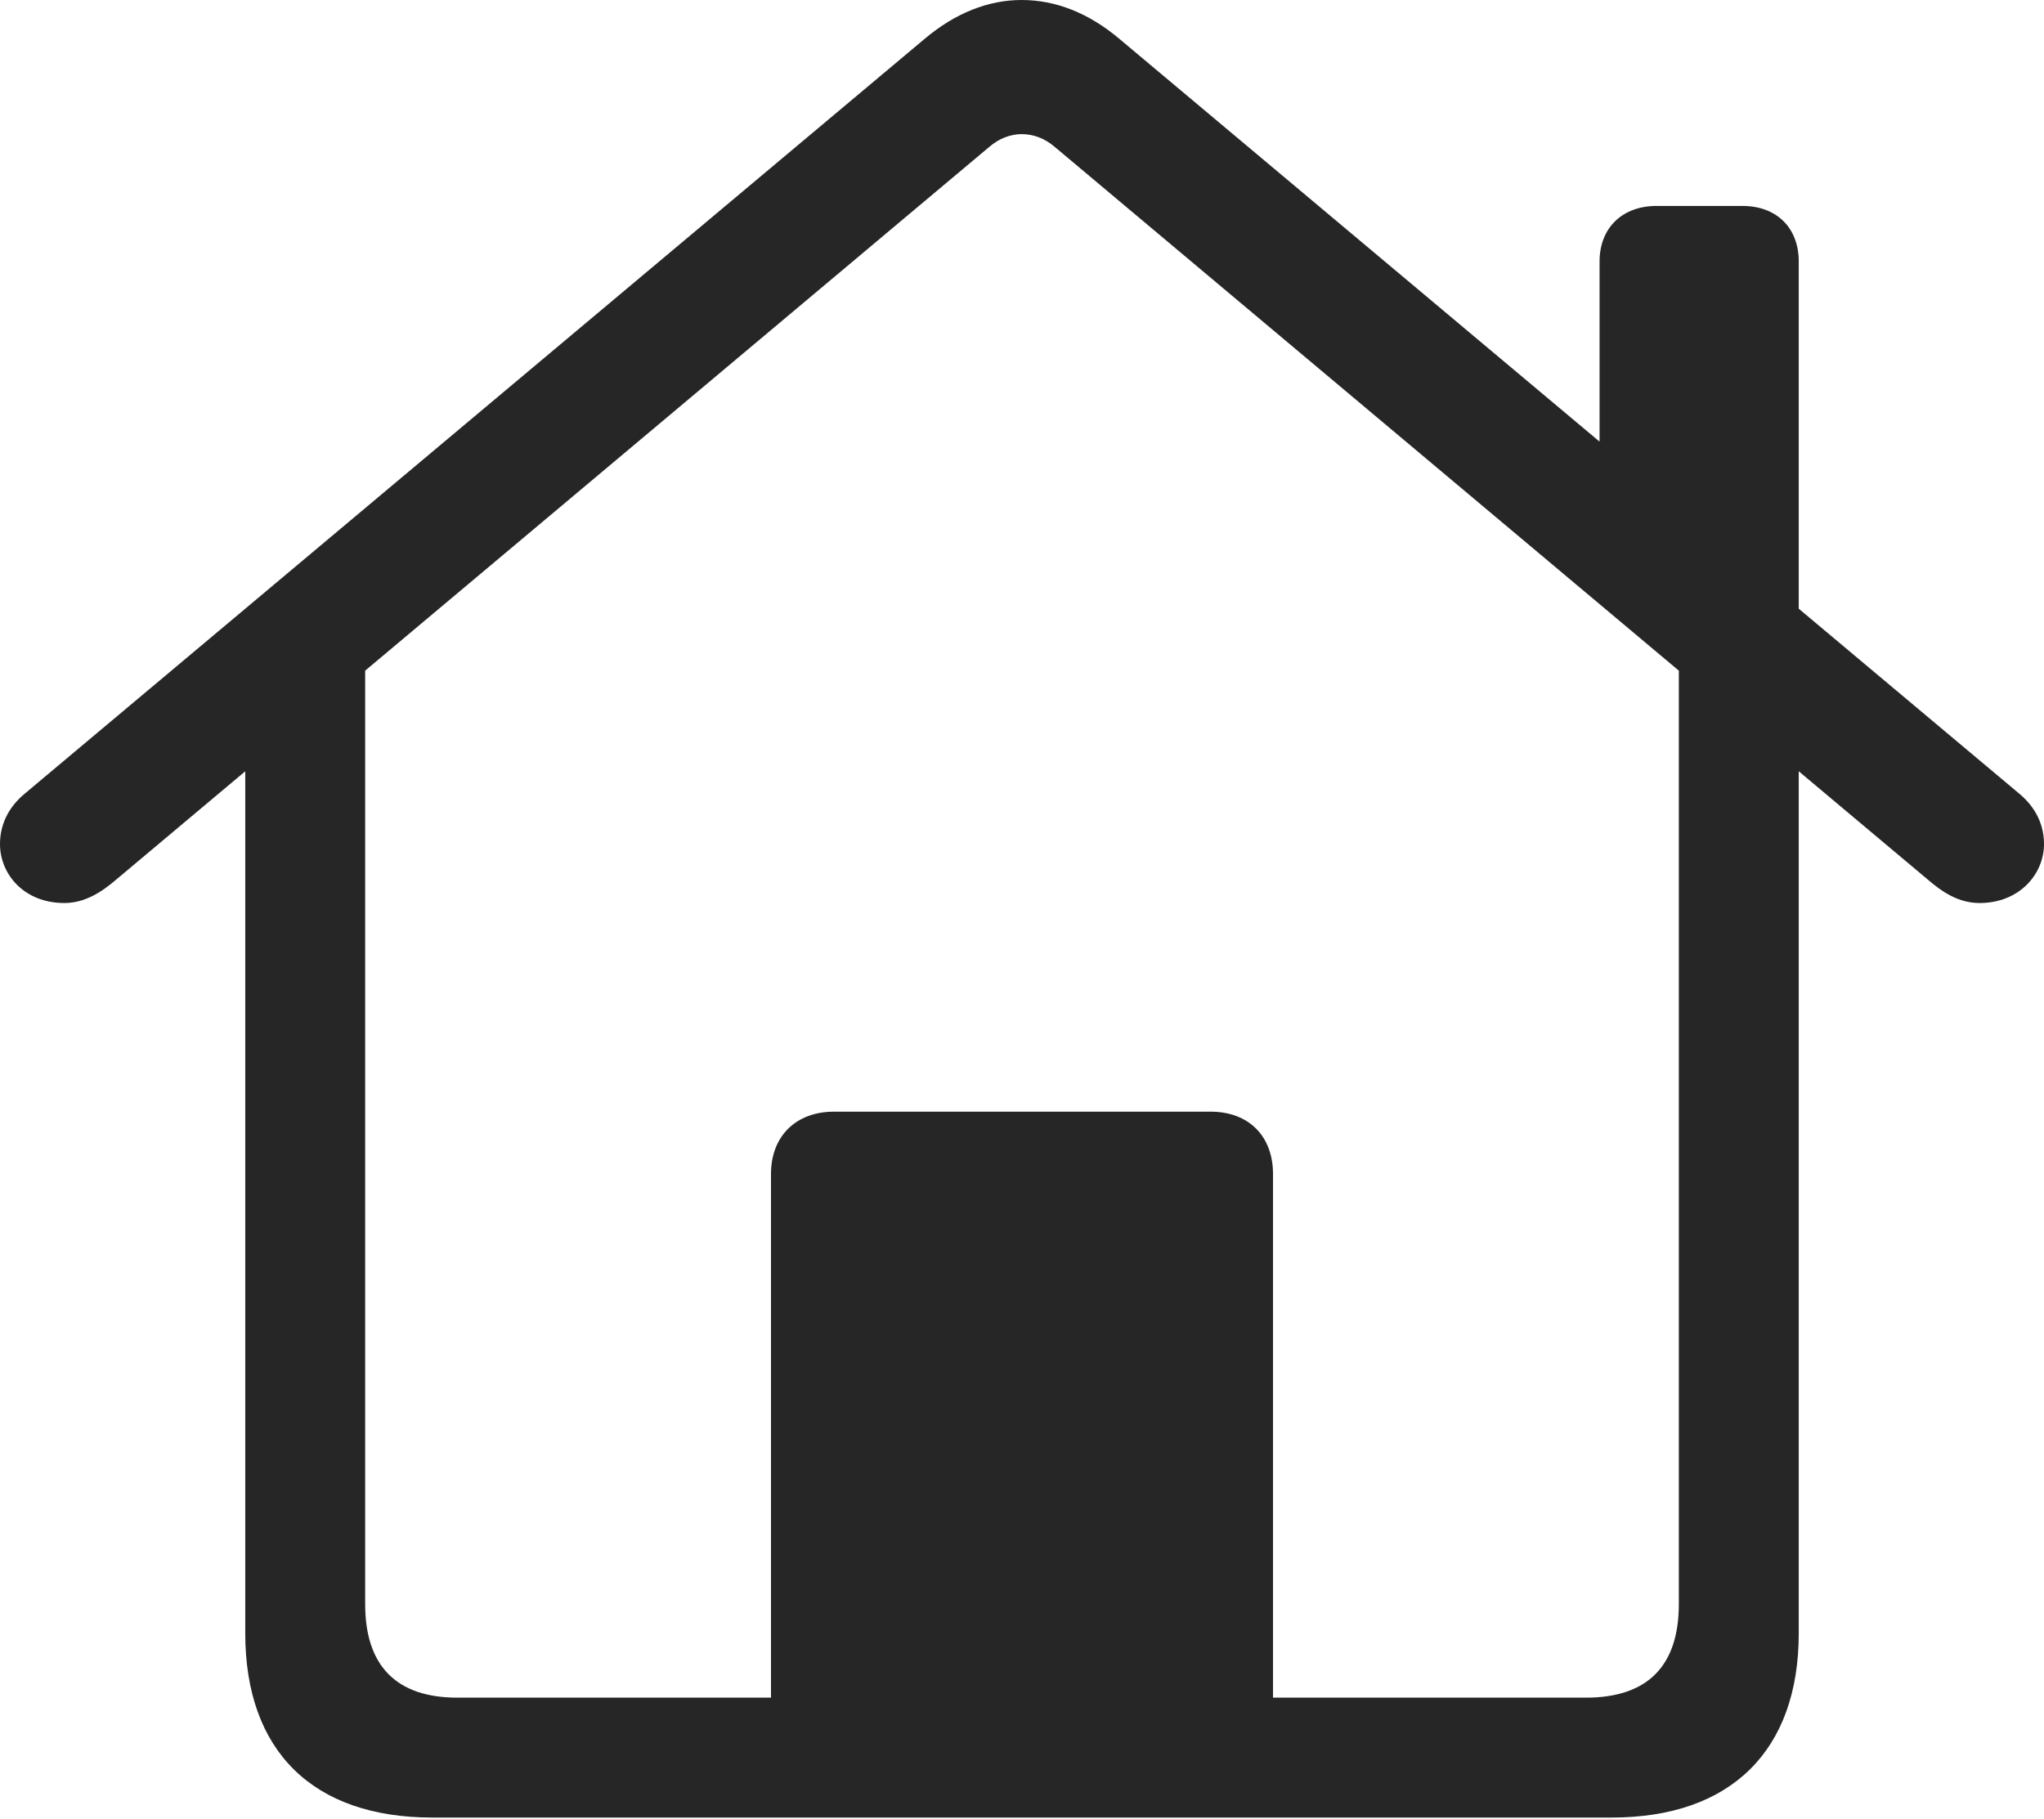 <?xml version="1.0" encoding="UTF-8"?>
<!--Generator: Apple Native CoreSVG 326-->
<!DOCTYPE svg
PUBLIC "-//W3C//DTD SVG 1.1//EN"
       "http://www.w3.org/Graphics/SVG/1.1/DTD/svg11.dtd">
<svg version="1.1" xmlns="http://www.w3.org/2000/svg" xmlns:xlink="http://www.w3.org/1999/xlink" viewBox="0 0 754.25 671.25">
 <g>
  <rect height="671.25" opacity="0" width="754.25" x="0" y="0"/>
  <path d="M284.5 642.75L469.75 642.75L469.75 433.25C469.75 419.25 460.75 410.25 446.75 410.25L307.75 410.25C293.75 410.25 284.5 419.25 284.5 433.25ZM23.75 333.25C31.25 333.25 37.5 329.25 43 324.5L365 54.25C368.75 51 373 49.5 377 49.5C381.25 49.5 385.5 51 389.25 54.25L711.25 324.5C716.75 329.25 722.75 333.25 730.5 333.25C745.25 333.25 754.25 322.5 754.25 311.5C754.25 304.75 751.5 298.25 745.25 293L413.25 14.5C401.75 4.75 389.5 0 377 0C364.75 0 352.5 4.75 341 14.5L9 293C2.75 298.25 0 304.75 0 311.5C0 322.5 8.75 333.25 23.75 333.25ZM590.25 176.75L663.75 238.75L663.75 96.5C663.75 84 655.5 76 643 76L611.25 76C598.75 76 590.25 84 590.25 96.5ZM159.5 670.75L594.75 670.75C638.75 670.75 663.75 646 663.75 602.75L663.75 246.25L619.5 215.5L619.5 592C619.5 614.75 608 626.5 585.25 626.5L168.75 626.5C146.25 626.5 134.75 614.75 134.75 592L134.75 216L90.5 246.25L90.5 602.75C90.5 646.25 115.5 670.75 159.5 670.75Z" fill="black" fill-opacity="0.85"/>
 </g>
</svg>
